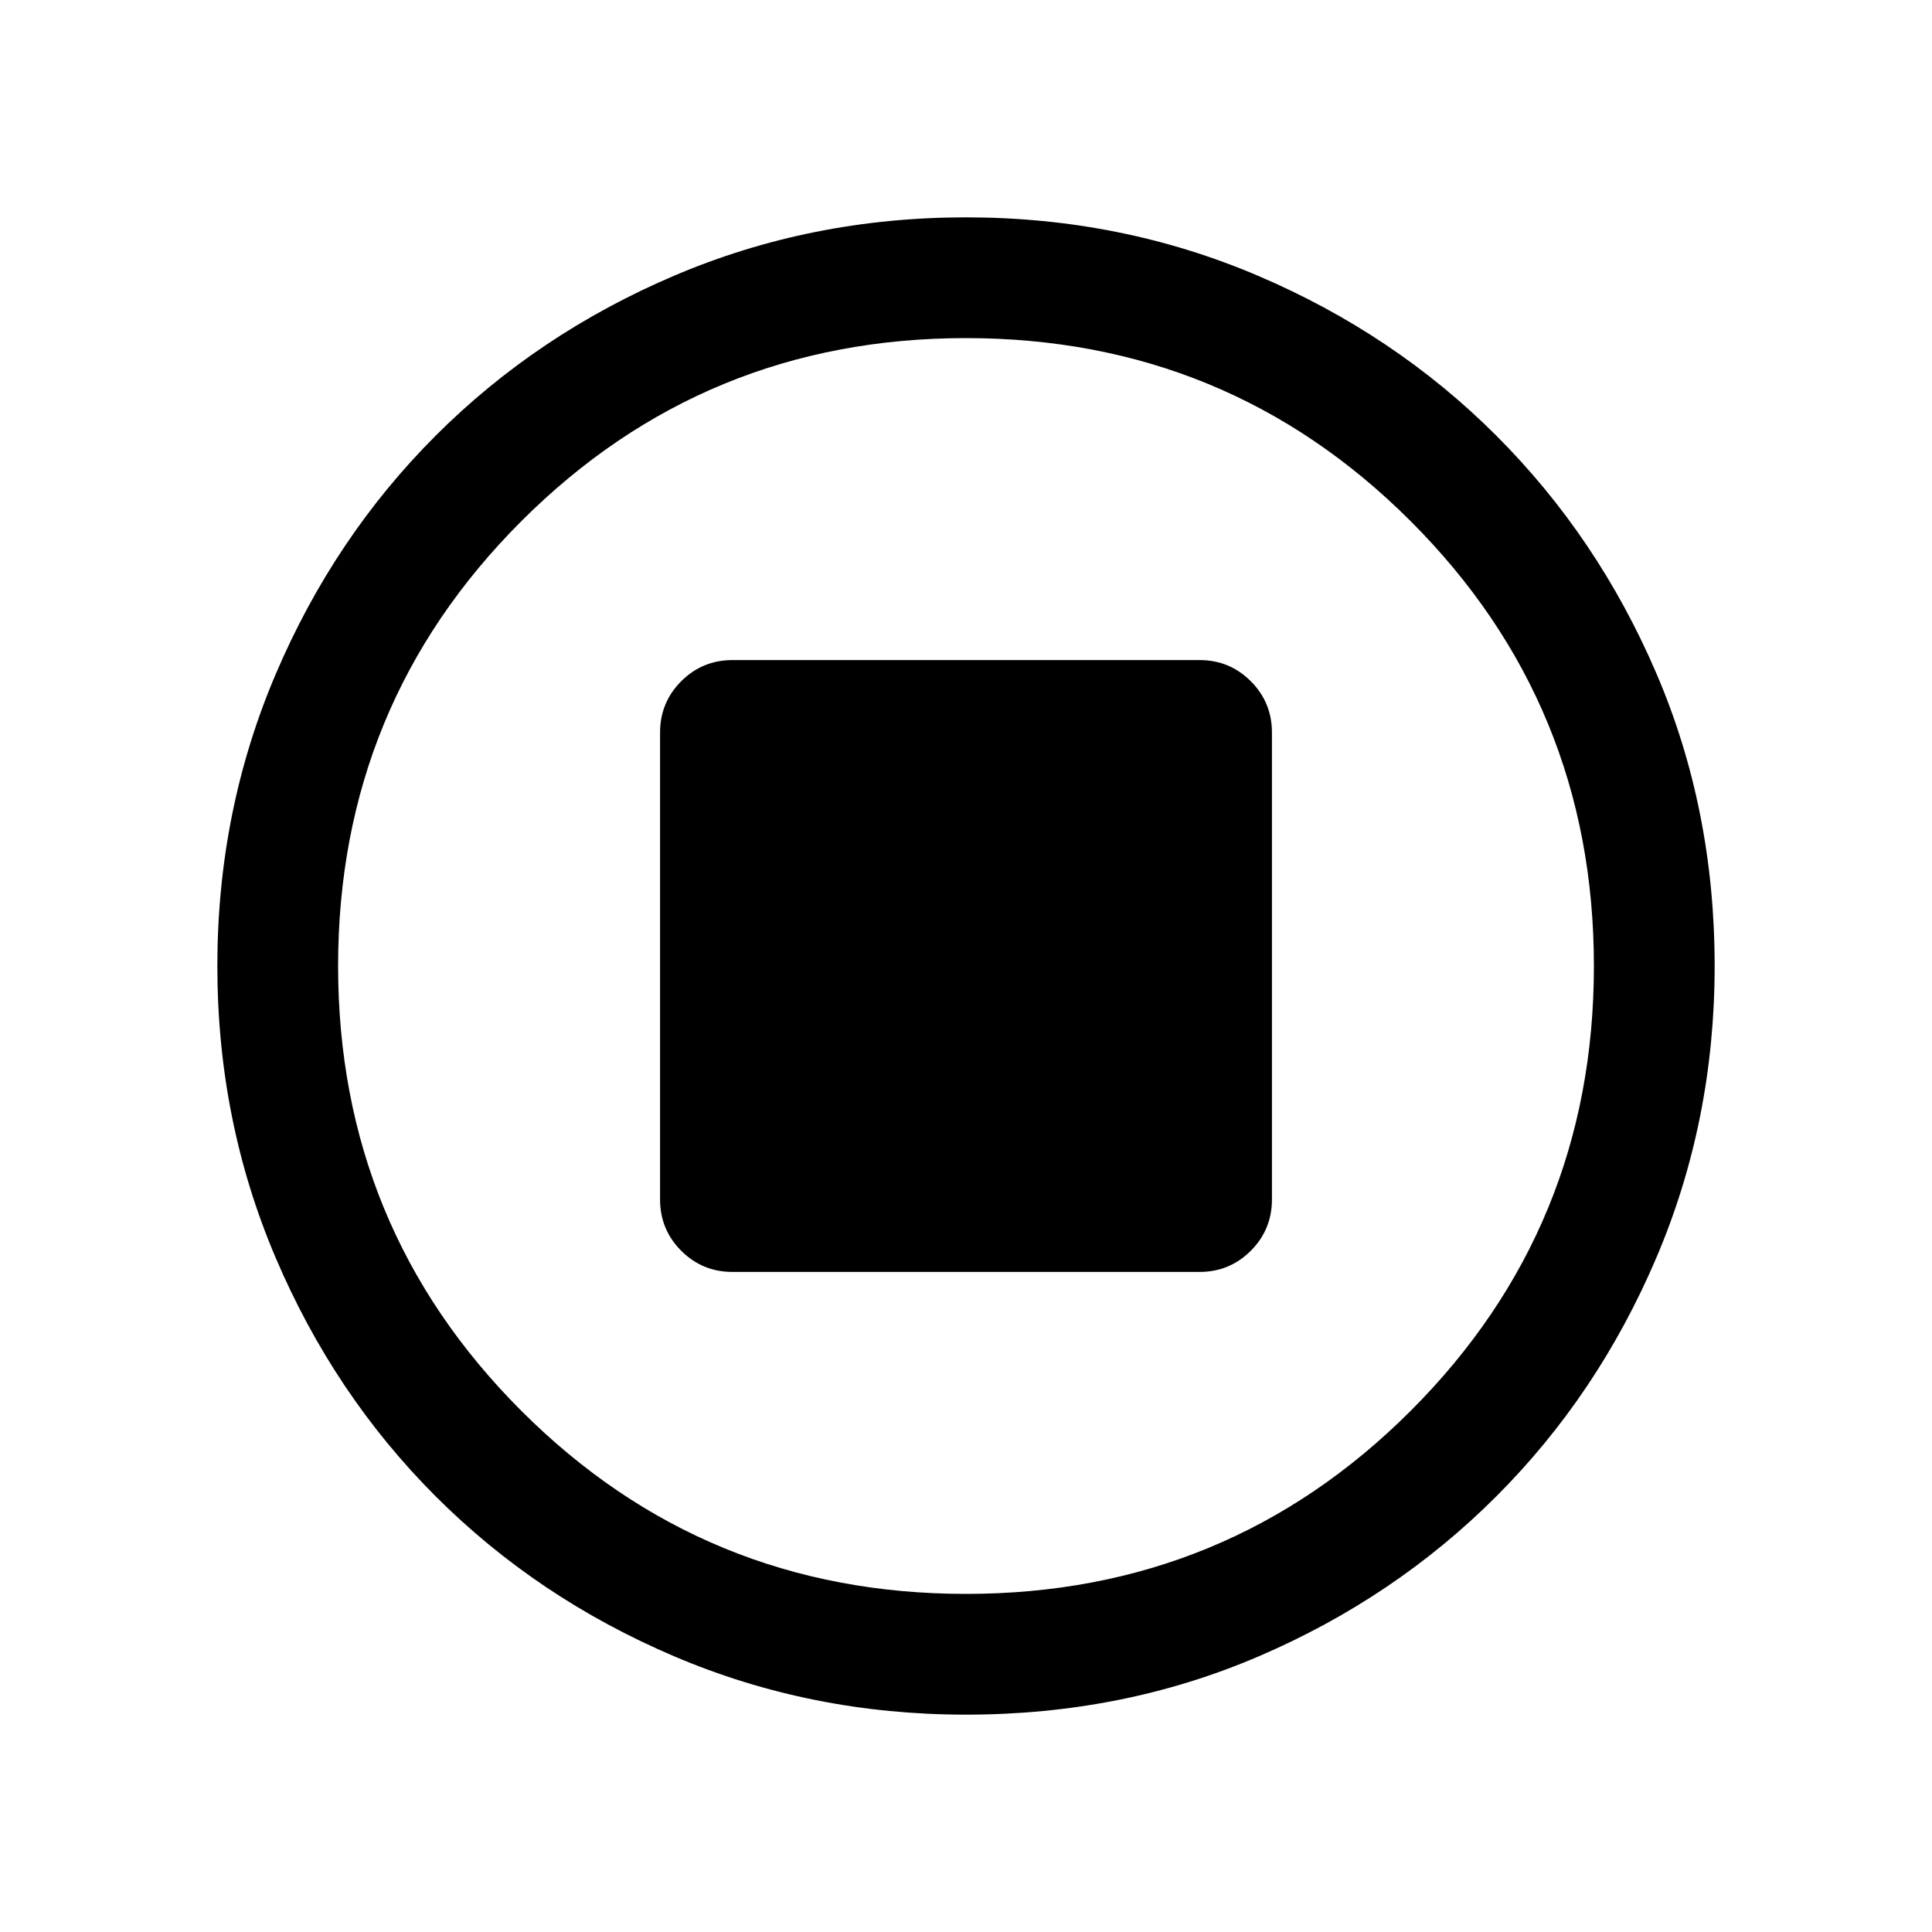 <svg xmlns="http://www.w3.org/2000/svg" height="20" width="20"><path d="M10 17.75q-1.604 0-3.021-.604-1.417-.604-2.469-1.656-1.052-1.052-1.656-2.469Q2.25 11.604 2.25 10q0-1.604.604-3.021.604-1.417 1.656-2.469 1.052-1.052 2.469-1.656Q8.396 2.25 10 2.25q1.604 0 3.021.604 1.417.604 2.469 1.656 1.052 1.052 1.656 2.459.604 1.406.604 3.031 0 1.604-.604 3.021-.604 1.417-1.656 2.469-1.052 1.052-2.459 1.656-1.406.604-3.031.604ZM10 10Zm0 6.5q2.708 0 4.604-1.896T16.5 10q0-2.708-1.896-4.604T10 3.5q-2.708 0-4.604 1.896T3.5 10q0 2.708 1.896 4.604T10 16.5Zm-2.417-3.333h4.834q.312 0 .531-.219.219-.219.219-.531V7.583q0-.312-.219-.531-.219-.219-.531-.219H7.583q-.312 0-.531.219-.219.219-.219.531v4.834q0 .312.219.531.219.219.531.219Z"/></svg>